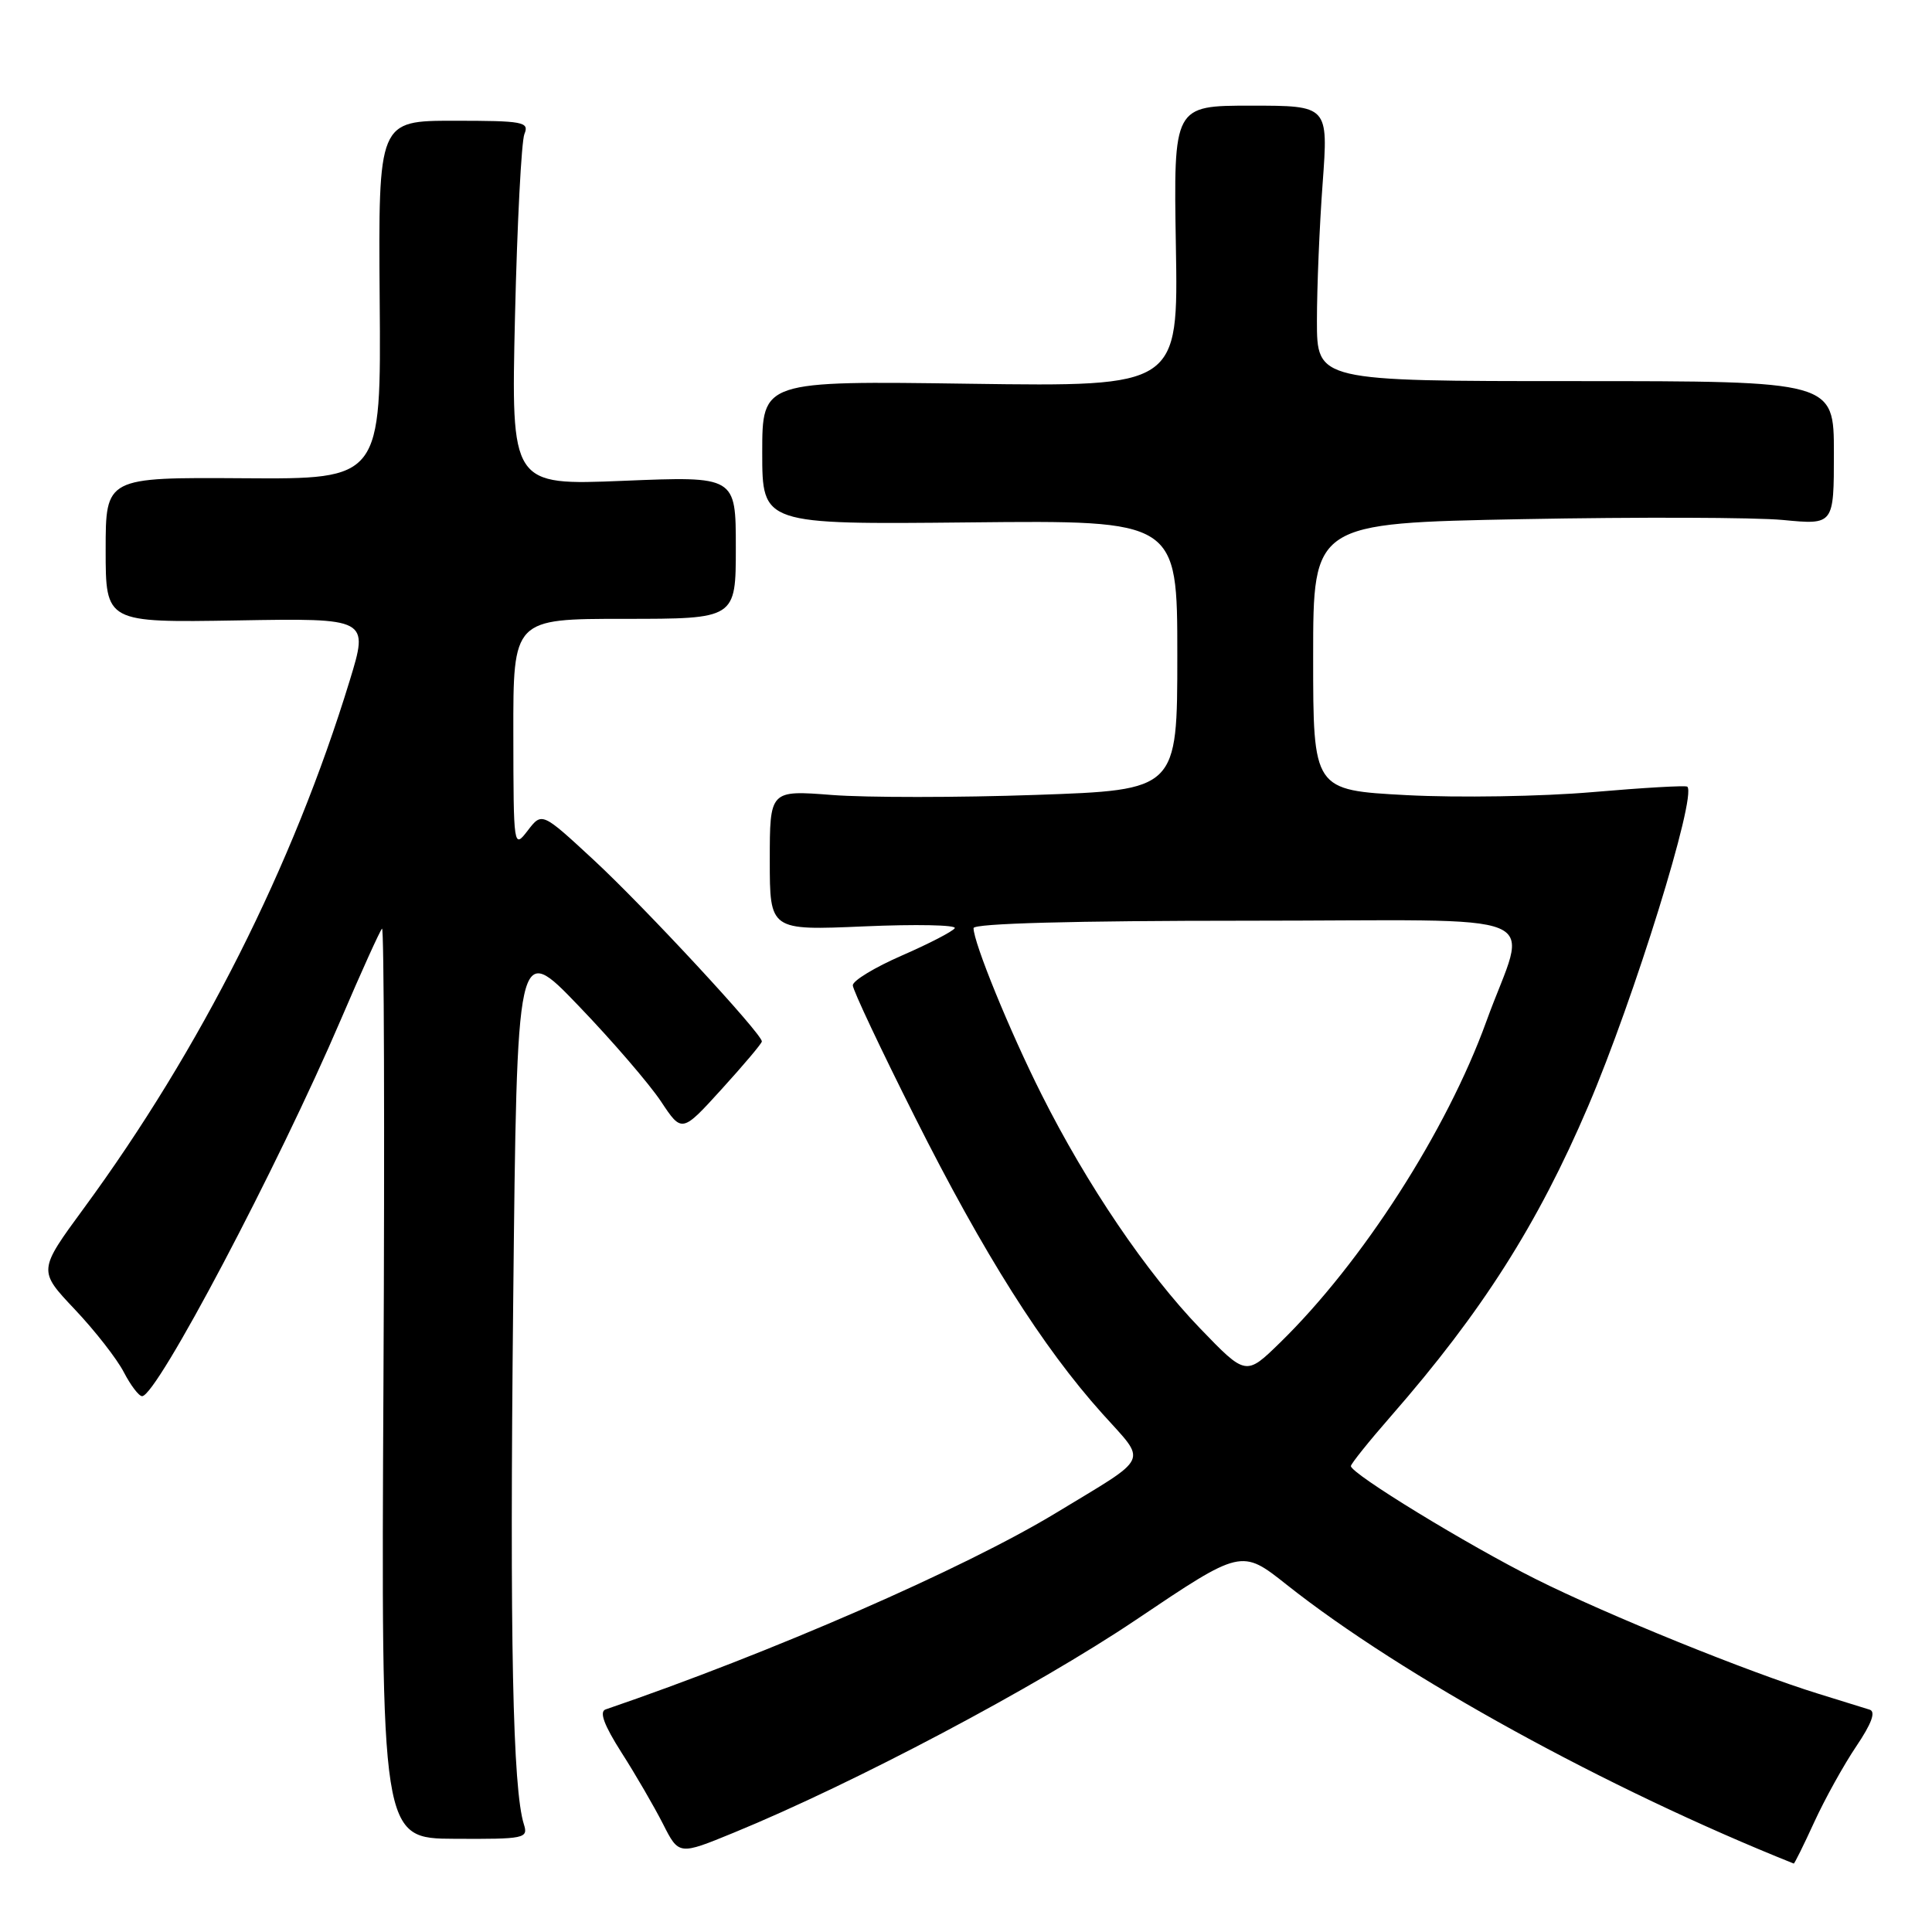 <?xml version="1.0" encoding="UTF-8" standalone="no"?>
<!DOCTYPE svg PUBLIC "-//W3C//DTD SVG 1.1//EN" "http://www.w3.org/Graphics/SVG/1.1/DTD/svg11.dtd" >
<svg xmlns="http://www.w3.org/2000/svg" xmlns:xlink="http://www.w3.org/1999/xlink" version="1.1" viewBox="0 0 256 256">
 <g >
 <path fill="currentColor"
d=" M 240.40 241.43 C 241.81 238.36 244.31 233.85 245.97 231.39 C 248.00 228.38 248.58 226.80 247.74 226.54 C 247.06 226.33 244.03 225.39 241.00 224.45 C 231.65 221.56 212.94 213.97 203.50 209.24 C 194.43 204.70 179.00 195.27 179.00 194.26 C 179.00 193.97 181.40 190.97 184.34 187.61 C 196.36 173.85 203.76 162.22 210.44 146.58 C 216.53 132.32 224.85 105.51 223.58 104.24 C 223.39 104.05 217.73 104.38 211.01 104.96 C 204.29 105.54 193.21 105.72 186.39 105.36 C 174.00 104.70 174.00 104.70 174.00 87.01 C 174.00 69.32 174.00 69.32 201.75 68.79 C 217.01 68.50 232.54 68.55 236.25 68.90 C 243.00 69.55 243.00 69.55 243.00 60.02 C 243.00 50.50 243.00 50.50 208.75 50.50 C 174.50 50.50 174.50 50.50 174.50 42.50 C 174.50 38.10 174.84 29.89 175.26 24.25 C 176.01 14.00 176.01 14.00 165.76 14.00 C 155.50 14.00 155.50 14.00 155.81 32.61 C 156.13 51.23 156.13 51.23 128.56 50.85 C 101.00 50.46 101.00 50.46 101.00 59.98 C 101.00 69.50 101.00 69.50 128.50 69.22 C 156.00 68.94 156.00 68.94 156.00 86.81 C 156.00 104.68 156.00 104.68 137.25 105.33 C 126.94 105.69 114.79 105.69 110.25 105.34 C 102.00 104.70 102.00 104.70 102.00 114.00 C 102.00 123.29 102.00 123.29 114.49 122.75 C 121.37 122.45 126.77 122.56 126.51 122.99 C 126.24 123.42 123.09 125.05 119.51 126.61 C 115.93 128.17 113.00 129.94 113.00 130.56 C 113.00 131.17 116.72 139.05 121.26 148.08 C 130.36 166.18 138.12 178.46 146.05 187.30 C 152.04 193.98 152.59 192.78 139.94 200.46 C 127.74 207.86 102.18 219.01 80.24 226.51 C 79.38 226.81 80.04 228.59 82.35 232.22 C 84.21 235.12 86.67 239.37 87.84 241.66 C 89.95 245.83 89.95 245.83 97.23 242.84 C 113.17 236.30 137.23 223.57 150.50 214.65 C 164.50 205.23 164.50 205.23 170.50 209.99 C 185.74 222.07 213.04 237.08 237.68 246.93 C 237.77 246.97 239.00 244.49 240.40 241.43 Z  M 69.42 241.74 C 67.94 237.07 67.53 217.40 68.00 172.63 C 68.50 124.77 68.50 124.77 76.65 133.26 C 81.14 137.93 86.05 143.64 87.58 145.94 C 90.35 150.12 90.35 150.12 95.63 144.31 C 98.53 141.12 100.93 138.28 100.95 138.00 C 101.02 137.04 85.45 120.23 78.66 113.94 C 71.81 107.60 71.81 107.60 69.93 110.05 C 68.06 112.48 68.04 112.39 68.02 97.25 C 68.00 82.00 68.00 82.00 82.75 82.00 C 97.50 82.00 97.50 82.00 97.50 72.55 C 97.50 63.10 97.50 63.10 82.61 63.71 C 67.72 64.32 67.72 64.32 68.24 41.91 C 68.53 29.59 69.09 18.71 69.49 17.75 C 70.15 16.15 69.34 16.00 60.17 16.00 C 50.13 16.00 50.13 16.00 50.31 39.75 C 50.50 63.50 50.50 63.50 32.25 63.37 C 14.00 63.25 14.00 63.25 14.00 72.87 C 14.00 82.50 14.00 82.50 31.43 82.21 C 48.87 81.91 48.87 81.91 46.33 90.21 C 38.82 114.74 26.60 138.99 11.11 160.10 C 5.05 168.36 5.05 168.36 9.90 173.49 C 12.57 176.31 15.49 180.05 16.40 181.81 C 17.31 183.56 18.40 185.00 18.83 185.00 C 20.78 185.00 36.77 154.70 45.20 135.02 C 47.90 128.71 50.34 123.33 50.62 123.05 C 50.89 122.78 50.98 149.79 50.81 183.08 C 50.50 243.61 50.50 243.61 60.27 243.65 C 69.52 243.70 70.01 243.60 69.42 241.74 Z  M 159.01 176.01 C 151.92 168.65 144.03 157.01 138.00 145.00 C 133.80 136.65 129.00 124.90 129.00 122.98 C 129.00 122.36 142.27 122.00 165.11 122.00 C 206.60 122.00 202.41 120.24 196.95 135.34 C 191.70 149.84 180.49 167.29 169.61 177.91 C 165.09 182.32 165.09 182.32 159.01 176.01 Z "/>
</g>
</svg>
